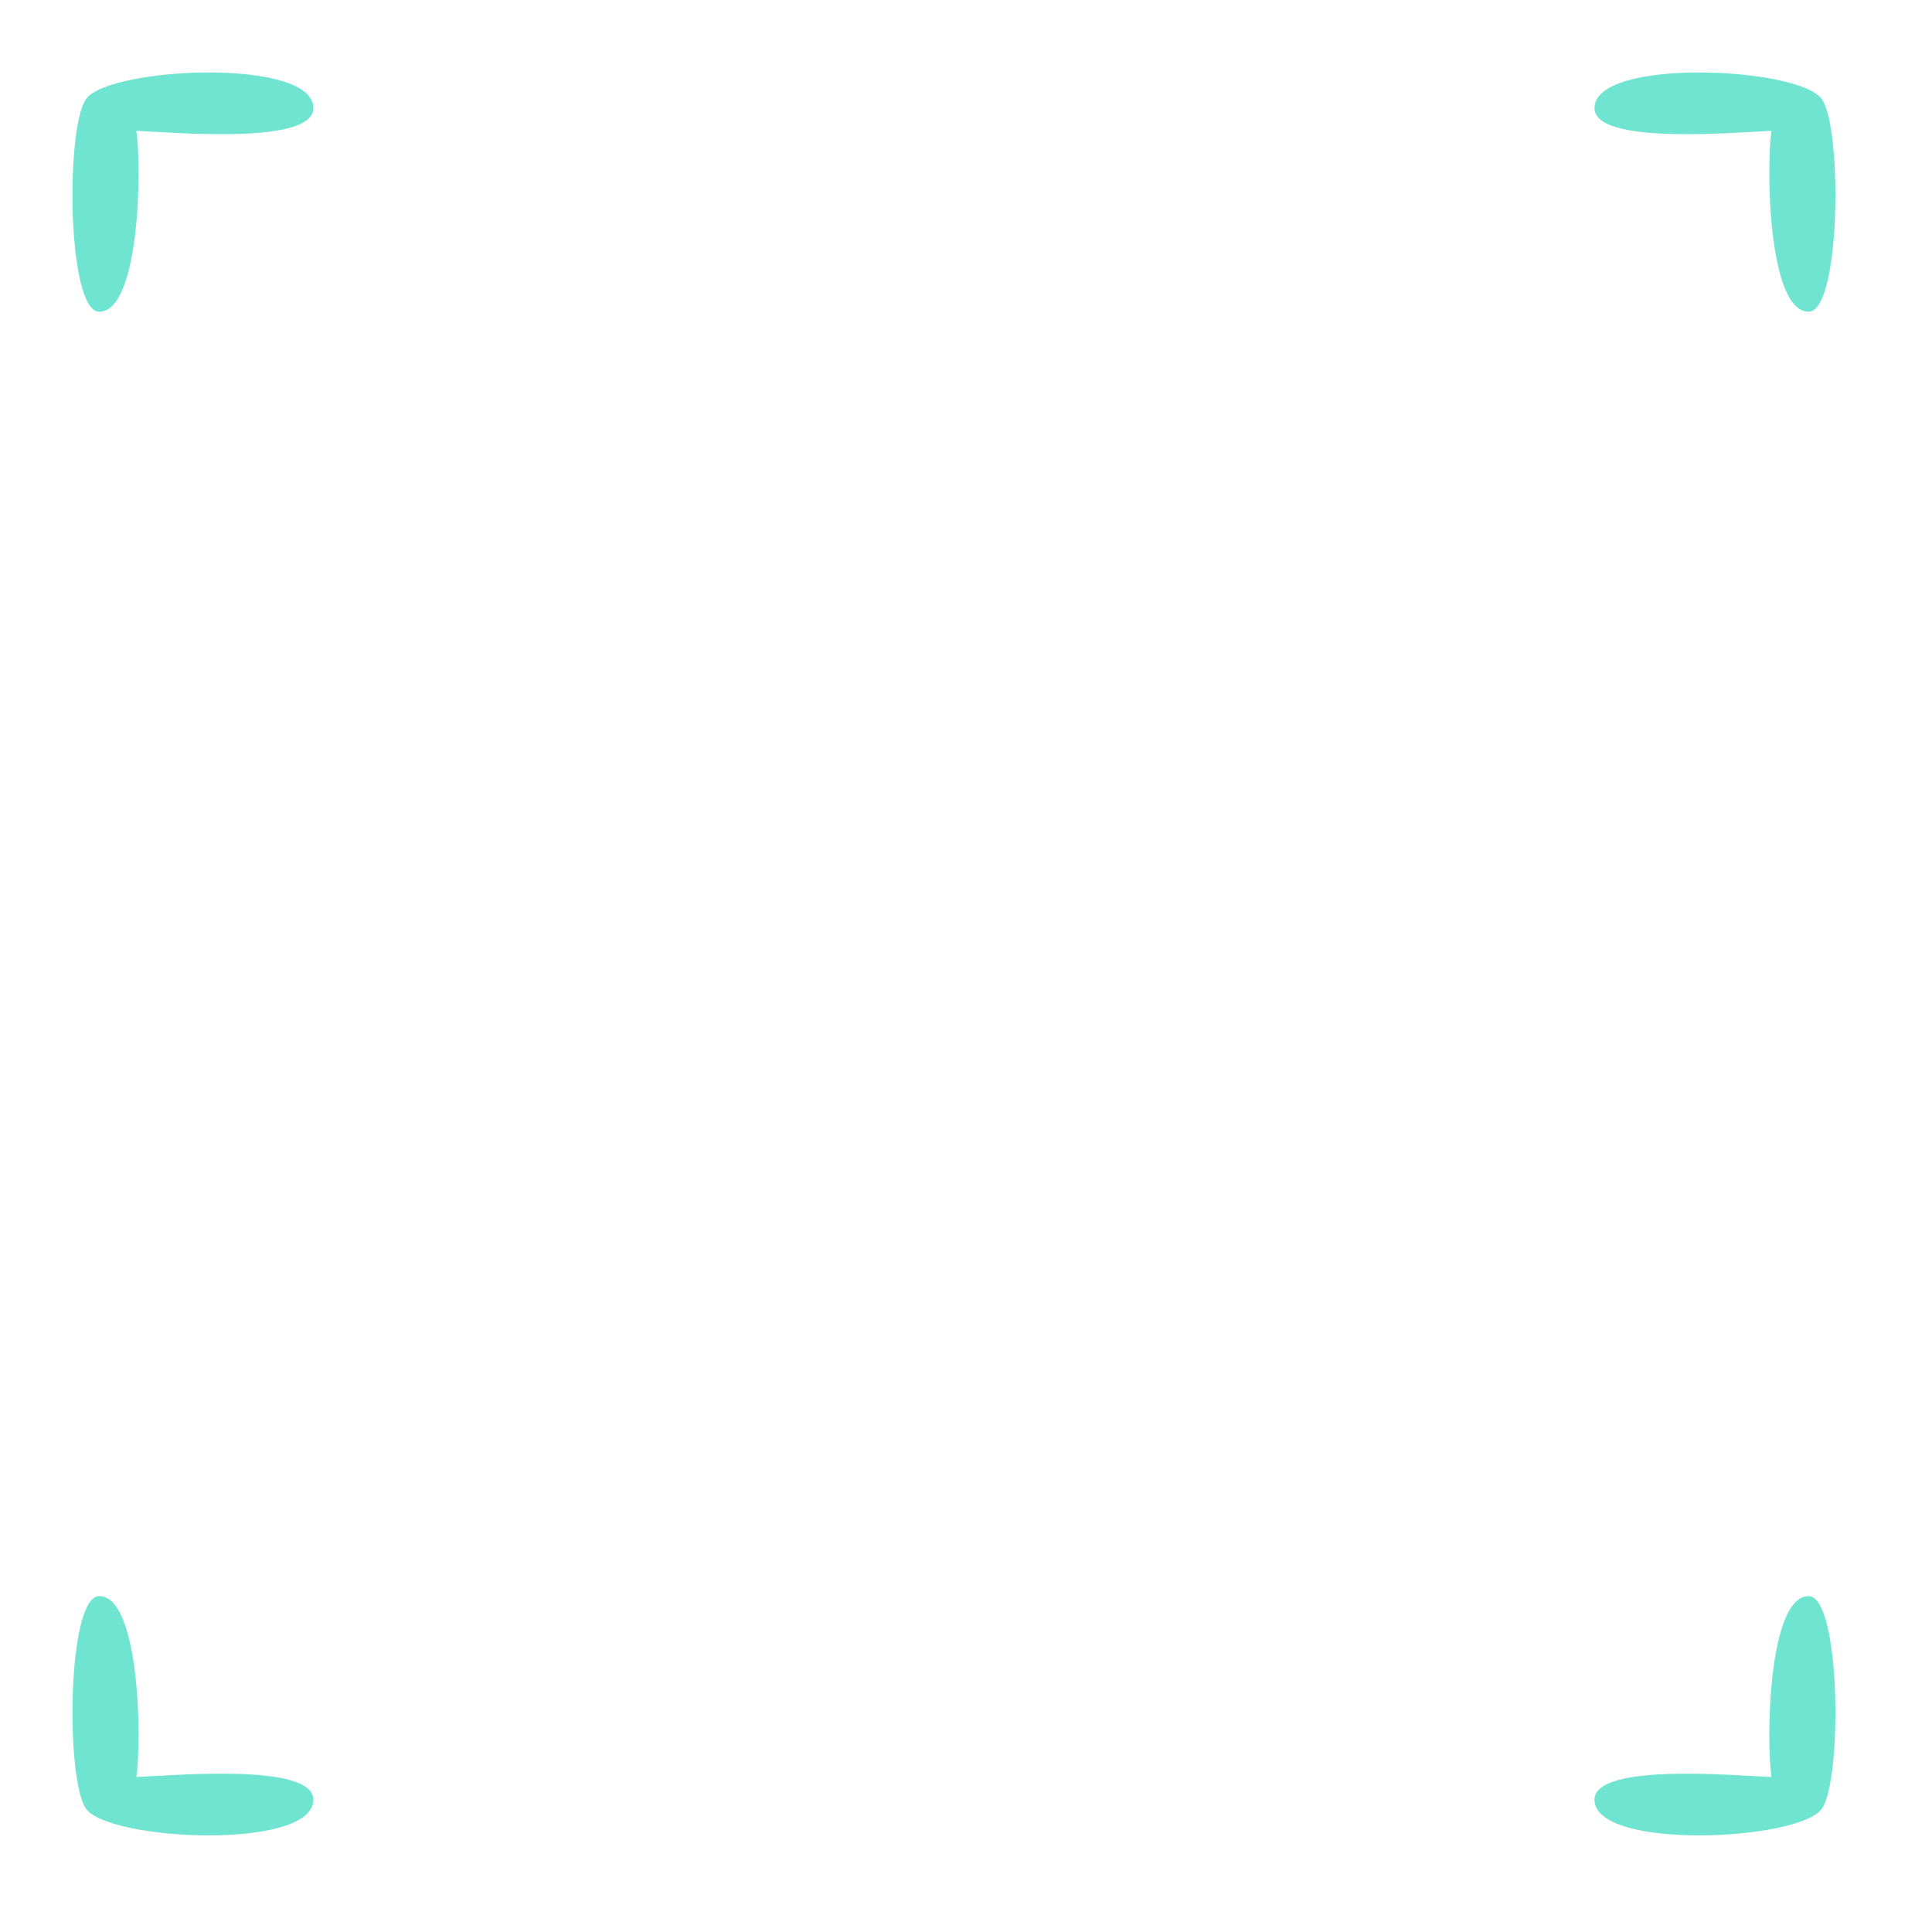 <?xml version="1.0" encoding="utf-8"?>
<!-- Generator: Adobe Illustrator 15.1.0, SVG Export Plug-In . SVG Version: 6.00 Build 0)  -->
<!DOCTYPE svg PUBLIC "-//W3C//DTD SVG 1.1//EN" "http://www.w3.org/Graphics/SVG/1.1/DTD/svg11.dtd">
<svg version="1.1" id="Layer_1" xmlns="http://www.w3.org/2000/svg" xmlns:xlink="http://www.w3.org/1999/xlink" x="0px" y="0px"
	 width="80px" height="80px" viewBox="0 0 80 80" enable-background="new 0 0 80 80" xml:space="preserve">
<path fill="#6FE4D0" d="M4.109,12.909c1.663,0,1.767-5.903,1.538-7.491c1.561,0.066,7.33,0.586,7.33-0.942
	c0-2.098-8.438-1.711-9.411-0.379C2.712,5.266,2.772,12.909,4.109,12.909z"/>
<path fill="#6FE4D0" d="M4.109,66.091c1.663,0,1.767,5.902,1.538,7.491c1.561-0.066,7.33-0.586,7.33,0.941
	c0,2.099-8.438,1.711-9.411,0.379C2.712,73.732,2.772,66.091,4.109,66.091z"/>
<path fill="#6FE4D0" d="M74.891,12.909c-1.662,0-1.767-5.903-1.537-7.491c-1.562,0.066-7.33,0.586-7.33-0.942
	c0-2.098,8.438-1.711,9.41-0.379C76.288,5.266,76.229,12.909,74.891,12.909z"/>
<path fill="#6FE4D0" d="M74.891,66.093c-1.662,0-1.767,5.902-1.537,7.491c-1.562-0.066-7.33-0.586-7.33,0.939
	c0,2.1,8.438,1.711,9.41,0.379C76.288,73.734,76.229,66.093,74.891,66.093z"/>
</svg>
